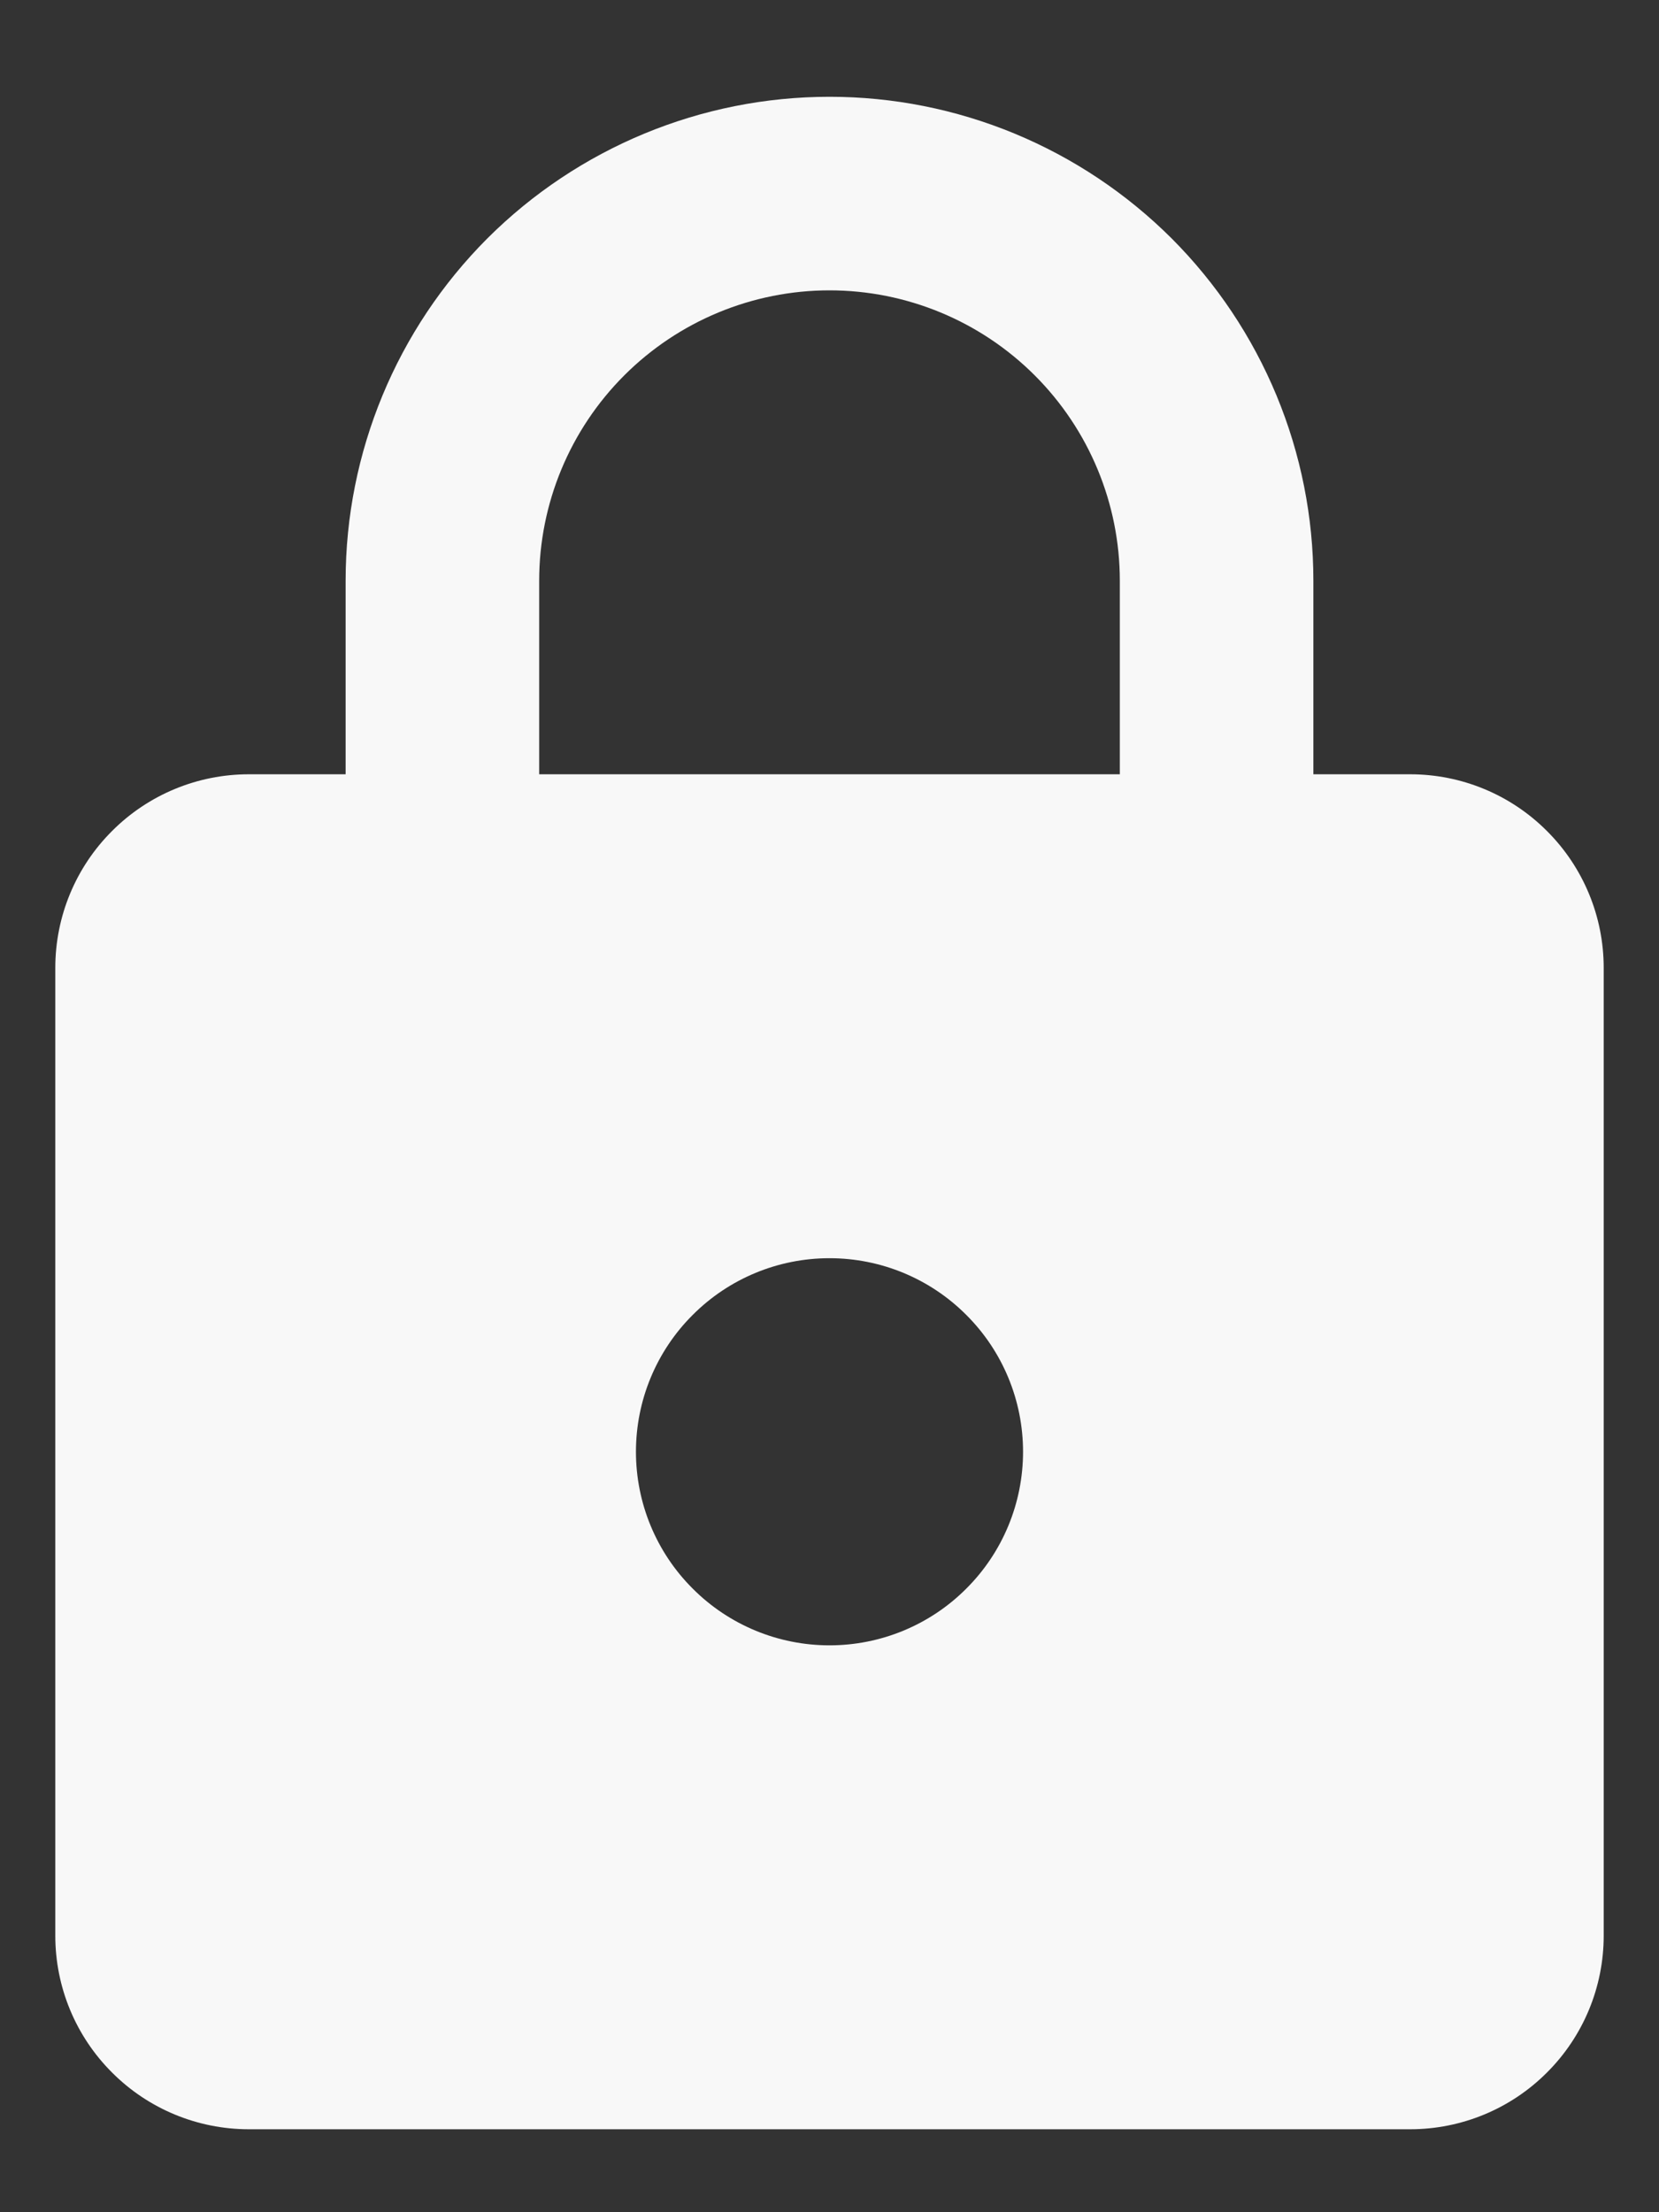 <svg width="15" height="20" viewBox="0 0 15 20" fill="none" xmlns="http://www.w3.org/2000/svg">
<rect x="0" y="0" width="15" height="20" fill="#333333" stroke="none"/>
<path d="M7.5 14.875C7.964 14.875 8.409 14.691 8.737 14.362C9.066 14.034 9.25 13.589 9.25 13.125C9.25 12.661 9.066 12.216 8.737 11.888C8.409 11.559 7.964 11.375 7.5 11.375C7.036 11.375 6.591 11.559 6.263 11.888C5.934 12.216 5.75 12.661 5.75 13.125C5.75 13.589 5.934 14.034 6.263 14.362C6.591 14.691 7.036 14.875 7.5 14.875ZM12.75 7C13.214 7 13.659 7.184 13.987 7.513C14.316 7.841 14.5 8.286 14.5 8.75V17.5C14.5 17.964 14.316 18.409 13.987 18.737C13.659 19.066 13.214 19.25 12.75 19.25H2.25C1.786 19.25 1.341 19.066 1.013 18.737C0.684 18.409 0.5 17.964 0.5 17.5V8.75C0.5 8.286 0.684 7.841 1.013 7.513C1.341 7.184 1.786 7 2.25 7H3.125V5.25C3.125 4.09 3.586 2.977 4.406 2.156C5.227 1.336 6.34 0.875 7.5 0.875C8.075 0.875 8.643 0.988 9.174 1.208C9.705 1.428 10.187 1.75 10.594 2.156C11 2.563 11.322 3.045 11.542 3.576C11.762 4.107 11.875 4.675 11.875 5.25V7H12.75ZM7.5 2.625C6.804 2.625 6.136 2.902 5.644 3.394C5.152 3.886 4.875 4.554 4.875 5.25V7H10.125V5.25C10.125 4.554 9.848 3.886 9.356 3.394C8.864 2.902 8.196 2.625 7.5 2.625Z" fill="#F8F8F8"/>
</svg>
